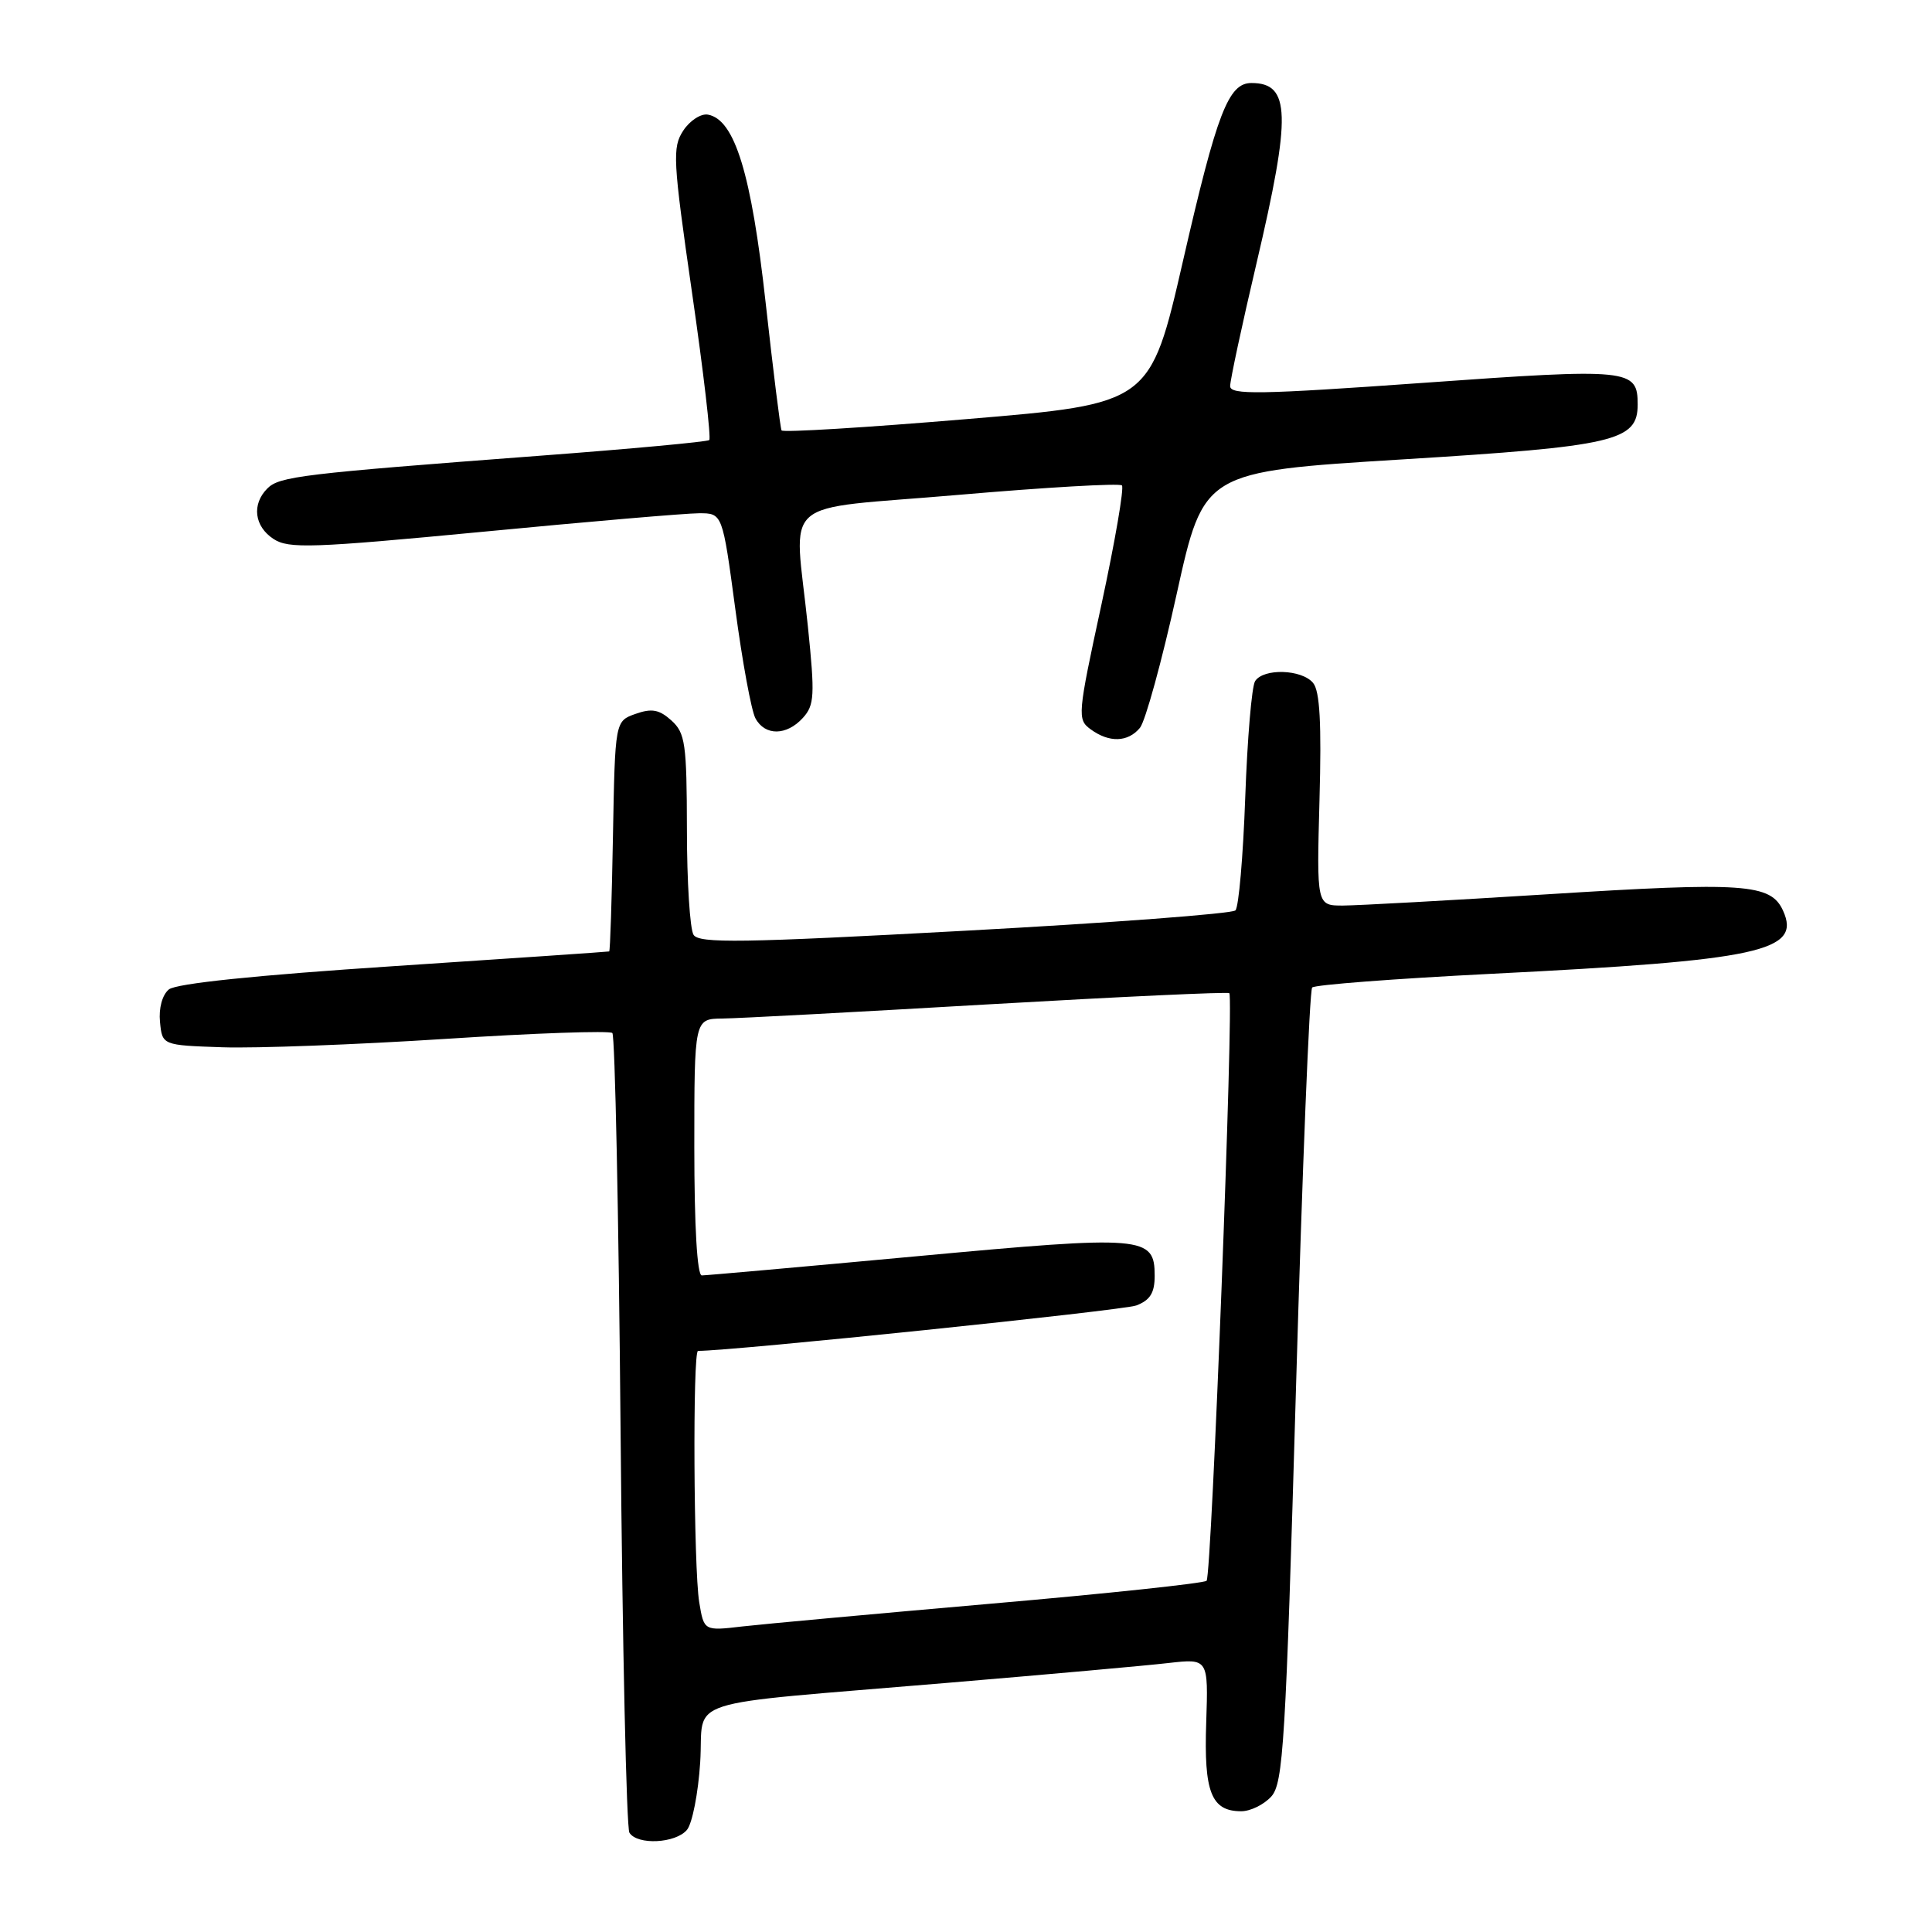 <?xml version="1.0" encoding="UTF-8" standalone="no"?>
<!DOCTYPE svg PUBLIC "-//W3C//DTD SVG 1.1//EN" "http://www.w3.org/Graphics/SVG/1.1/DTD/svg11.dtd" >
<svg xmlns="http://www.w3.org/2000/svg" xmlns:xlink="http://www.w3.org/1999/xlink" version="1.1" viewBox="0 0 256 256">
 <g >
 <path fill="currentColor"
d=" M 91.03 242.46 C 91.73 241.62 92.52 237.59 92.78 233.51 C 93.34 224.77 89.39 226.04 125.50 222.99 C 138.70 221.88 151.89 220.70 154.81 220.36 C 160.11 219.76 160.11 219.76 159.83 228.25 C 159.51 237.49 160.50 240.00 164.47 240.00 C 165.69 240.00 167.48 239.12 168.45 238.05 C 170.04 236.29 170.36 231.06 171.73 183.80 C 172.56 155.04 173.52 131.21 173.87 130.85 C 174.22 130.49 184.85 129.68 197.50 129.04 C 233.25 127.25 238.72 126.07 236.26 120.66 C 234.63 117.09 231.18 116.85 205.00 118.50 C 192.07 119.31 179.92 119.98 177.98 119.99 C 174.46 120.00 174.46 120.00 174.84 105.99 C 175.12 95.84 174.89 91.57 173.99 90.49 C 172.49 88.68 167.43 88.52 166.31 90.25 C 165.86 90.94 165.28 97.88 165.00 105.67 C 164.72 113.46 164.14 120.20 163.70 120.63 C 163.26 121.07 147.12 122.29 127.83 123.33 C 98.26 124.94 92.63 125.02 91.90 123.87 C 91.42 123.12 91.02 116.83 91.02 109.90 C 91.00 98.53 90.80 97.13 88.97 95.47 C 87.36 94.02 86.37 93.83 84.22 94.59 C 81.50 95.55 81.50 95.55 81.22 110.77 C 81.07 119.15 80.85 126.03 80.72 126.07 C 80.60 126.12 67.75 126.99 52.17 128.02 C 33.93 129.22 23.31 130.32 22.37 131.11 C 21.50 131.83 21.02 133.60 21.20 135.41 C 21.50 138.50 21.50 138.50 29.50 138.77 C 33.90 138.92 47.17 138.42 59.00 137.66 C 70.83 136.89 80.79 136.55 81.14 136.88 C 81.49 137.22 81.98 160.94 82.23 189.59 C 82.48 218.24 83.01 242.20 83.40 242.84 C 84.44 244.52 89.54 244.26 91.03 242.46 Z  M 151.05 96.44 C 151.76 95.58 153.96 87.59 155.92 78.69 C 159.50 62.50 159.50 62.50 185.72 60.88 C 214.00 59.14 217.00 58.44 217.00 53.60 C 217.00 48.87 215.99 48.77 188.59 50.73 C 166.88 52.28 163.00 52.34 163.00 51.16 C 163.00 50.39 164.57 43.06 166.50 34.86 C 171.12 15.19 171.00 11.00 165.82 11.00 C 162.77 11.00 161.26 14.92 156.77 34.50 C 152.41 53.50 152.41 53.50 128.13 55.53 C 114.78 56.65 103.72 57.33 103.56 57.03 C 103.40 56.74 102.45 49.12 101.45 40.09 C 99.56 23.02 97.36 15.84 93.81 15.19 C 92.89 15.02 91.41 15.97 90.54 17.30 C 89.07 19.54 89.16 21.17 91.70 38.80 C 93.22 49.29 94.24 58.07 93.98 58.31 C 93.72 58.54 83.60 59.48 71.50 60.39 C 39.99 62.77 37.01 63.13 35.43 64.72 C 33.33 66.82 33.69 69.75 36.25 71.42 C 38.25 72.73 41.37 72.62 64.00 70.46 C 78.03 69.11 90.90 68.01 92.61 68.01 C 95.73 68.00 95.73 68.00 97.43 80.68 C 98.36 87.66 99.56 94.19 100.10 95.18 C 101.36 97.53 104.23 97.50 106.39 95.12 C 107.92 93.43 107.99 92.16 107.05 83.01 C 105.25 65.47 102.73 67.67 127.04 65.57 C 138.61 64.57 148.34 64.01 148.66 64.32 C 148.97 64.64 147.75 71.73 145.95 80.09 C 142.77 94.78 142.73 95.33 144.52 96.64 C 146.98 98.44 149.46 98.36 151.05 96.44 Z  M 92.65 212.30 C 91.91 207.85 91.77 179.00 92.49 179.00 C 97.14 179.00 148.82 173.64 150.57 172.98 C 152.40 172.28 153.00 171.31 153.00 169.06 C 153.00 163.77 151.68 163.66 121.47 166.46 C 106.35 167.86 93.53 169.00 92.99 169.00 C 92.38 169.00 92.00 162.50 92.00 152.00 C 92.00 135.00 92.00 135.00 95.75 134.96 C 97.81 134.94 113.67 134.09 131.00 133.08 C 148.32 132.08 162.68 131.41 162.89 131.60 C 163.51 132.15 160.55 208.79 159.88 209.46 C 159.54 209.79 146.72 211.16 131.38 212.49 C 116.05 213.83 101.20 215.19 98.39 215.51 C 93.28 216.11 93.28 216.11 92.65 212.30 Z "/>
</g>
</svg>
